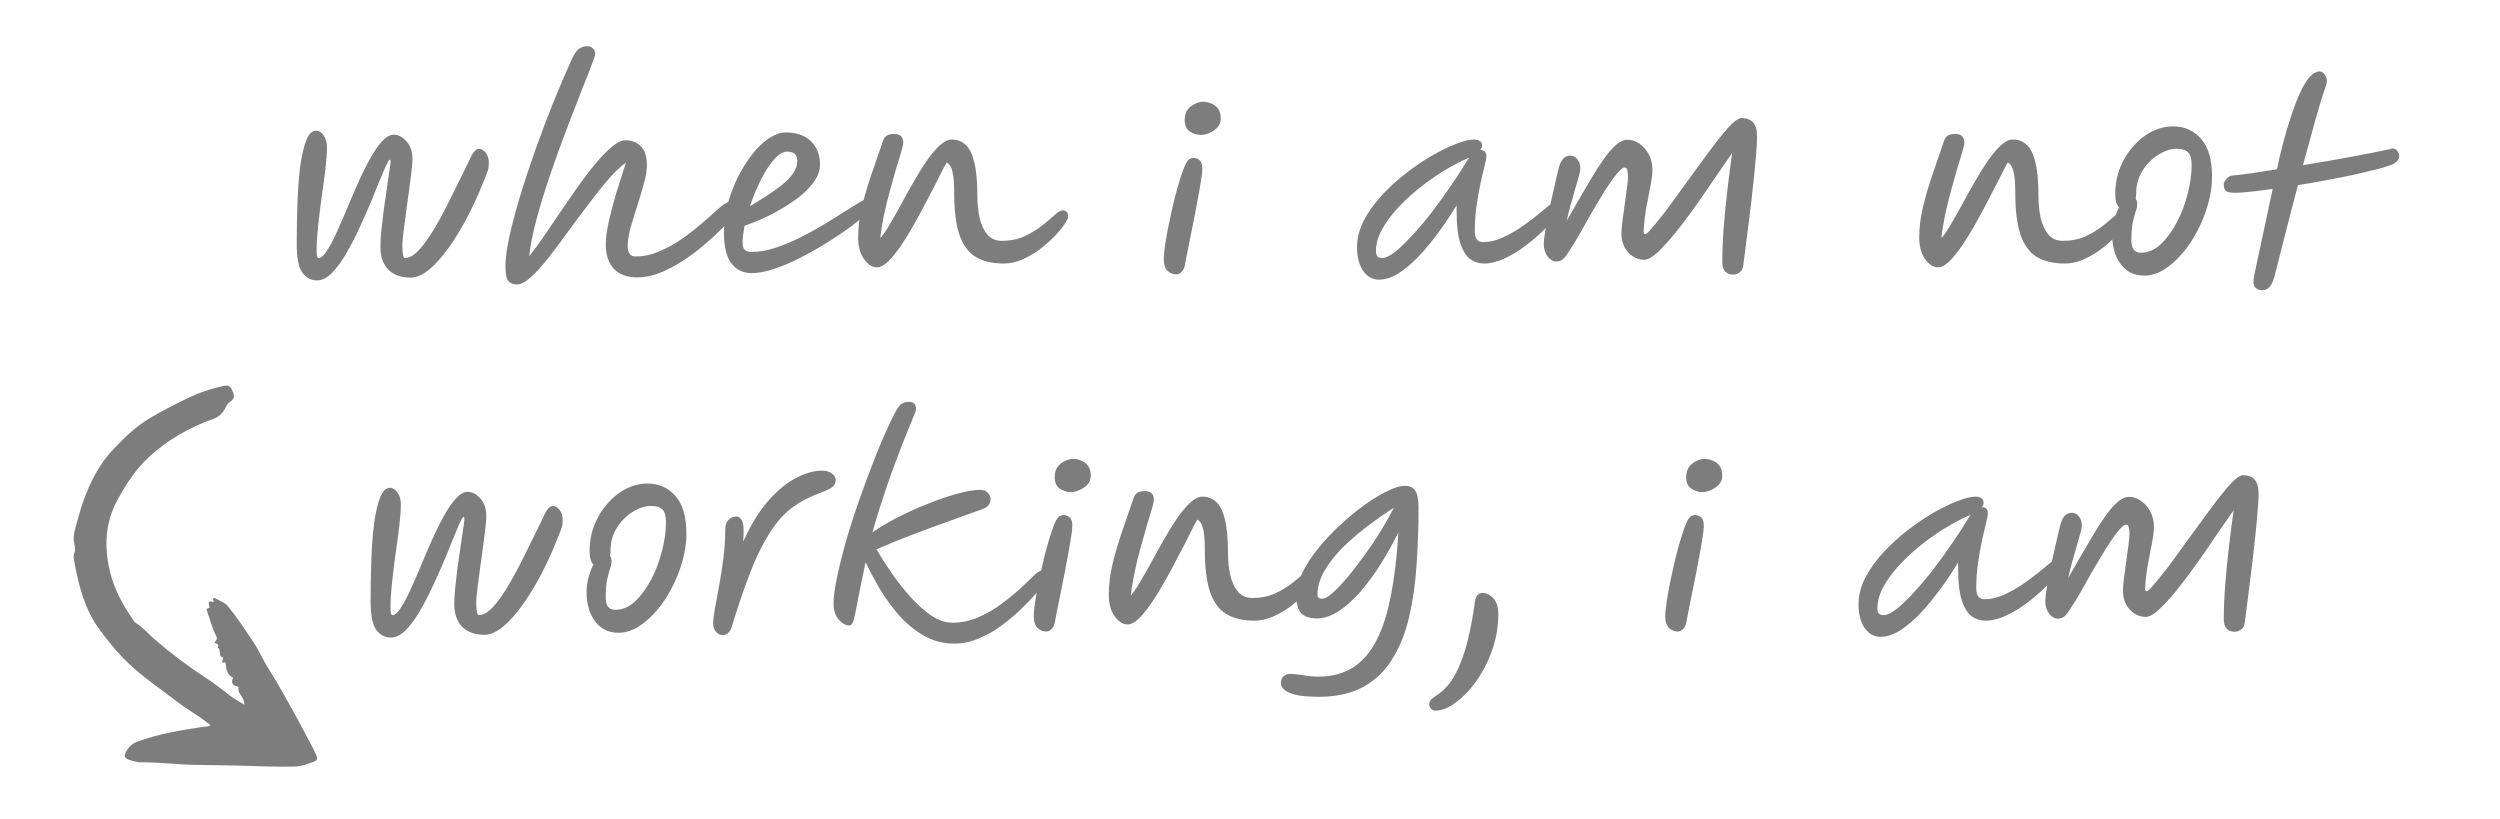 <svg width="119" height="39" viewBox="0 0 119 39" fill="none" xmlns="http://www.w3.org/2000/svg">
<path d="M15.084 13.348C14.804 13.348 14.572 13.224 14.388 12.976C14.212 12.72 14.124 12.268 14.124 11.62C14.124 10.94 14.136 10.28 14.16 9.64C14.184 8.992 14.228 8.412 14.292 7.9C14.364 7.388 14.46 6.98 14.58 6.676C14.7 6.372 14.856 6.22 15.048 6.22C15.184 6.22 15.304 6.296 15.408 6.448C15.512 6.592 15.564 6.784 15.564 7.024C15.564 7.272 15.54 7.604 15.492 8.02C15.444 8.436 15.384 8.884 15.312 9.364C15.248 9.836 15.192 10.296 15.144 10.744C15.096 11.184 15.072 11.556 15.072 11.86C15.072 11.988 15.076 12.092 15.084 12.172C15.1 12.244 15.124 12.28 15.156 12.28C15.276 12.28 15.404 12.176 15.54 11.968C15.684 11.752 15.836 11.472 15.996 11.128C16.156 10.776 16.324 10.392 16.5 9.976C16.676 9.552 16.856 9.132 17.04 8.716C17.224 8.3 17.412 7.92 17.604 7.576C17.796 7.224 17.988 6.944 18.18 6.736C18.372 6.52 18.56 6.412 18.744 6.412C18.96 6.412 19.16 6.516 19.344 6.724C19.536 6.924 19.632 7.212 19.632 7.588C19.632 7.7 19.616 7.896 19.584 8.176C19.552 8.448 19.512 8.76 19.464 9.112C19.416 9.464 19.368 9.816 19.32 10.168C19.272 10.512 19.232 10.82 19.2 11.092C19.168 11.356 19.152 11.544 19.152 11.656C19.152 12.072 19.192 12.28 19.272 12.28C19.496 12.28 19.732 12.14 19.98 11.86C20.236 11.572 20.492 11.204 20.748 10.756C21.012 10.3 21.272 9.808 21.528 9.28C21.792 8.744 22.044 8.232 22.284 7.744C22.396 7.488 22.488 7.316 22.56 7.228C22.64 7.132 22.72 7.084 22.8 7.084C22.912 7.084 23.016 7.144 23.112 7.264C23.216 7.384 23.268 7.548 23.268 7.756C23.268 7.828 23.264 7.9 23.256 7.972C23.248 8.036 23.228 8.108 23.196 8.188C22.924 8.908 22.632 9.576 22.32 10.192C22.008 10.8 21.688 11.332 21.36 11.788C21.04 12.236 20.724 12.588 20.412 12.844C20.1 13.092 19.812 13.216 19.548 13.216C19.092 13.216 18.736 13.088 18.48 12.832C18.232 12.568 18.108 12.216 18.108 11.776C18.108 11.592 18.12 11.352 18.144 11.056C18.176 10.76 18.212 10.44 18.252 10.096C18.3 9.752 18.348 9.42 18.396 9.1C18.444 8.78 18.484 8.5 18.516 8.26C18.556 8.02 18.58 7.856 18.588 7.768C18.596 7.656 18.584 7.6 18.552 7.6C18.52 7.6 18.456 7.704 18.36 7.912C18.272 8.112 18.164 8.368 18.036 8.68C17.916 8.984 17.788 9.3 17.652 9.628C17.5 9.988 17.324 10.384 17.124 10.816C16.932 11.24 16.724 11.644 16.5 12.028C16.284 12.412 16.056 12.728 15.816 12.976C15.576 13.224 15.332 13.348 15.084 13.348ZM24.611 13.54C24.435 13.54 24.299 13.488 24.203 13.384C24.107 13.288 24.059 13.044 24.059 12.652C24.059 12.292 24.123 11.824 24.251 11.248C24.379 10.664 24.551 10.016 24.767 9.304C24.983 8.592 25.227 7.856 25.499 7.096C25.771 6.328 26.055 5.576 26.351 4.84C26.655 4.096 26.947 3.416 27.227 2.8C27.331 2.576 27.439 2.42 27.551 2.332C27.663 2.244 27.795 2.2 27.947 2.2C28.051 2.2 28.139 2.232 28.211 2.296C28.291 2.352 28.331 2.448 28.331 2.584C28.331 2.632 28.279 2.788 28.175 3.052C28.079 3.316 27.943 3.664 27.767 4.096C27.599 4.528 27.411 5.012 27.203 5.548C26.995 6.084 26.783 6.648 26.567 7.24C26.351 7.832 26.147 8.428 25.955 9.028C25.763 9.62 25.599 10.188 25.463 10.732C25.327 11.276 25.235 11.764 25.187 12.196C25.379 11.964 25.599 11.668 25.847 11.308C26.095 10.948 26.359 10.56 26.639 10.144C26.919 9.728 27.203 9.316 27.491 8.908C27.779 8.5 28.063 8.128 28.343 7.792C28.623 7.456 28.883 7.188 29.123 6.988C29.371 6.78 29.587 6.676 29.771 6.676C30.075 6.676 30.319 6.772 30.503 6.964C30.695 7.148 30.791 7.452 30.791 7.876C30.791 8.116 30.743 8.404 30.647 8.74C30.559 9.076 30.455 9.428 30.335 9.796C30.215 10.164 30.107 10.516 30.011 10.852C29.923 11.188 29.879 11.476 29.879 11.716C29.879 12.044 30.003 12.208 30.251 12.208C30.635 12.208 31.019 12.124 31.403 11.956C31.795 11.788 32.167 11.58 32.519 11.332C32.871 11.076 33.195 10.82 33.491 10.564C33.787 10.3 34.039 10.076 34.247 9.892C34.471 9.692 34.659 9.592 34.811 9.592C35.003 9.592 35.099 9.692 35.099 9.892C35.099 9.948 35.087 10.012 35.063 10.084C35.039 10.156 34.975 10.248 34.871 10.36C34.743 10.504 34.559 10.692 34.319 10.924C34.087 11.156 33.815 11.404 33.503 11.668C33.199 11.932 32.867 12.18 32.507 12.412C32.155 12.644 31.791 12.836 31.415 12.988C31.047 13.132 30.687 13.204 30.335 13.204C29.855 13.204 29.483 13.068 29.219 12.796C28.963 12.516 28.835 12.132 28.835 11.644C28.835 11.34 28.883 10.972 28.979 10.54C29.075 10.108 29.195 9.652 29.339 9.172C29.491 8.684 29.643 8.208 29.795 7.744C29.539 7.92 29.259 8.184 28.955 8.536C28.659 8.88 28.347 9.272 28.019 9.712C27.691 10.144 27.363 10.584 27.035 11.032C26.715 11.48 26.403 11.896 26.099 12.28C25.803 12.656 25.527 12.96 25.271 13.192C25.015 13.424 24.795 13.54 24.611 13.54ZM39.032 7.828C39.032 8.084 38.952 8.336 38.792 8.584C38.632 8.824 38.42 9.056 38.156 9.28C37.892 9.496 37.6 9.7 37.28 9.892C36.96 10.084 36.64 10.252 36.32 10.396C36 10.54 35.708 10.656 35.444 10.744C35.38 11.056 35.348 11.332 35.348 11.572C35.348 11.724 35.384 11.832 35.456 11.896C35.528 11.96 35.64 11.992 35.792 11.992C36.128 11.992 36.484 11.932 36.86 11.812C37.236 11.692 37.62 11.536 38.012 11.344C38.404 11.152 38.78 10.948 39.14 10.732C39.5 10.516 39.828 10.312 40.124 10.12C40.428 9.928 40.68 9.772 40.88 9.652C41.08 9.532 41.212 9.472 41.276 9.472C41.372 9.472 41.444 9.504 41.492 9.568C41.548 9.624 41.576 9.692 41.576 9.772C41.576 9.836 41.476 9.96 41.276 10.144C41.084 10.328 40.824 10.544 40.496 10.792C40.168 11.032 39.8 11.28 39.392 11.536C38.984 11.792 38.56 12.032 38.12 12.256C37.688 12.48 37.268 12.66 36.86 12.796C36.46 12.932 36.1 13 35.78 13C35.364 13 35.04 12.844 34.808 12.532C34.576 12.22 34.46 11.736 34.46 11.08C34.46 10.64 34.516 10.196 34.628 9.748C34.748 9.3 34.908 8.872 35.108 8.464C35.316 8.048 35.544 7.68 35.792 7.36C36.048 7.032 36.316 6.776 36.596 6.592C36.876 6.4 37.148 6.304 37.412 6.304C37.916 6.304 38.312 6.444 38.6 6.724C38.888 7.004 39.032 7.372 39.032 7.828ZM35.696 9.82C35.944 9.668 36.2 9.508 36.464 9.34C36.728 9.172 36.972 9 37.196 8.824C37.42 8.648 37.6 8.464 37.736 8.272C37.88 8.072 37.952 7.868 37.952 7.66C37.952 7.364 37.792 7.216 37.472 7.216C37.272 7.216 37.06 7.344 36.836 7.6C36.62 7.848 36.412 8.172 36.212 8.572C36.012 8.972 35.84 9.388 35.696 9.82ZM41.747 12.724C41.515 12.724 41.307 12.592 41.123 12.328C40.939 12.064 40.847 11.724 40.847 11.308C40.847 10.852 40.907 10.364 41.027 9.844C41.155 9.324 41.311 8.796 41.495 8.26C41.679 7.716 41.859 7.192 42.035 6.688C42.075 6.584 42.131 6.508 42.203 6.46C42.283 6.404 42.403 6.376 42.563 6.376C42.851 6.376 42.995 6.516 42.995 6.796C42.995 6.86 42.963 7.004 42.899 7.228C42.835 7.452 42.751 7.728 42.647 8.056C42.551 8.384 42.451 8.74 42.347 9.124C42.243 9.5 42.151 9.88 42.071 10.264C41.991 10.648 41.935 11.004 41.903 11.332C42.031 11.196 42.175 10.988 42.335 10.708C42.503 10.428 42.683 10.112 42.875 9.76C43.067 9.4 43.267 9.04 43.475 8.68C43.683 8.312 43.891 7.976 44.099 7.672C44.315 7.36 44.523 7.112 44.723 6.928C44.931 6.736 45.123 6.64 45.299 6.64C45.555 6.64 45.771 6.72 45.947 6.88C46.131 7.032 46.271 7.304 46.367 7.696C46.471 8.08 46.523 8.624 46.523 9.328C46.523 9.704 46.559 10.056 46.631 10.384C46.711 10.712 46.835 10.976 47.003 11.176C47.179 11.368 47.403 11.464 47.675 11.464C48.083 11.464 48.447 11.392 48.767 11.248C49.087 11.096 49.363 10.928 49.595 10.744C49.835 10.552 50.035 10.384 50.195 10.24C50.355 10.088 50.479 10.012 50.567 10.012C50.751 10.012 50.843 10.108 50.843 10.3C50.843 10.38 50.783 10.508 50.663 10.684C50.551 10.852 50.391 11.044 50.183 11.26C49.983 11.468 49.751 11.672 49.487 11.872C49.231 12.064 48.955 12.224 48.659 12.352C48.371 12.48 48.079 12.544 47.783 12.544C47.231 12.544 46.779 12.436 46.427 12.22C46.083 12.004 45.827 11.648 45.659 11.152C45.499 10.656 45.419 9.992 45.419 9.16C45.419 8.704 45.391 8.372 45.335 8.164C45.287 7.948 45.195 7.804 45.059 7.732C44.963 7.9 44.839 8.14 44.687 8.452C44.535 8.756 44.359 9.096 44.159 9.472C43.967 9.848 43.763 10.228 43.547 10.612C43.339 10.988 43.127 11.336 42.911 11.656C42.695 11.976 42.487 12.236 42.287 12.436C42.087 12.628 41.907 12.724 41.747 12.724ZM55.983 13.06C55.831 13.06 55.695 13.004 55.575 12.892C55.455 12.772 55.395 12.588 55.395 12.34C55.395 12.164 55.419 11.92 55.467 11.608C55.515 11.288 55.579 10.94 55.659 10.564C55.739 10.188 55.823 9.816 55.911 9.448C56.007 9.072 56.103 8.736 56.199 8.44C56.295 8.144 56.379 7.924 56.451 7.78C56.515 7.668 56.575 7.596 56.631 7.564C56.695 7.532 56.755 7.516 56.811 7.516C56.923 7.516 57.019 7.552 57.099 7.624C57.187 7.696 57.231 7.836 57.231 8.044C57.231 8.164 57.207 8.364 57.159 8.644C57.119 8.916 57.063 9.236 56.991 9.604C56.927 9.964 56.855 10.336 56.775 10.72C56.703 11.096 56.631 11.456 56.559 11.8C56.487 12.144 56.431 12.432 56.391 12.664C56.359 12.792 56.303 12.892 56.223 12.964C56.151 13.028 56.071 13.06 55.983 13.06ZM57.159 6.424C56.975 6.424 56.799 6.368 56.631 6.256C56.471 6.144 56.391 5.964 56.391 5.716C56.391 5.508 56.439 5.34 56.535 5.212C56.639 5.084 56.759 4.992 56.895 4.936C57.039 4.872 57.163 4.84 57.267 4.84C57.371 4.84 57.487 4.864 57.615 4.912C57.751 4.952 57.867 5.032 57.963 5.152C58.059 5.264 58.107 5.432 58.107 5.656C58.107 5.808 58.055 5.944 57.951 6.064C57.847 6.176 57.719 6.264 57.567 6.328C57.423 6.392 57.287 6.424 57.159 6.424ZM65.639 13.312C65.335 13.312 65.083 13.172 64.883 12.892C64.691 12.604 64.595 12.232 64.595 11.776C64.595 11.352 64.699 10.932 64.907 10.516C65.123 10.1 65.407 9.7 65.759 9.316C66.111 8.932 66.495 8.58 66.911 8.26C67.327 7.932 67.743 7.648 68.159 7.408C68.583 7.168 68.971 6.98 69.323 6.844C69.675 6.708 69.955 6.64 70.163 6.64C70.275 6.64 70.367 6.664 70.439 6.712C70.511 6.752 70.547 6.828 70.547 6.94C70.547 7.012 70.519 7.08 70.463 7.144C70.471 7.144 70.479 7.144 70.487 7.144C70.663 7.144 70.751 7.248 70.751 7.456C70.751 7.528 70.723 7.676 70.667 7.9C70.611 8.116 70.547 8.388 70.475 8.716C70.403 9.044 70.339 9.408 70.283 9.808C70.227 10.2 70.199 10.6 70.199 11.008C70.199 11.352 70.331 11.524 70.595 11.524C70.891 11.524 71.191 11.456 71.495 11.32C71.799 11.184 72.095 11.02 72.383 10.828C72.671 10.628 72.935 10.432 73.175 10.24C73.415 10.04 73.619 9.872 73.787 9.736C73.955 9.6 74.075 9.532 74.147 9.532C74.211 9.532 74.267 9.552 74.315 9.592C74.363 9.632 74.387 9.696 74.387 9.784C74.387 9.864 74.307 10.008 74.147 10.216C73.987 10.424 73.775 10.66 73.511 10.924C73.247 11.188 72.951 11.444 72.623 11.692C72.295 11.94 71.959 12.144 71.615 12.304C71.271 12.464 70.943 12.544 70.631 12.544C70.391 12.544 70.171 12.472 69.971 12.328C69.779 12.176 69.623 11.92 69.503 11.56C69.391 11.2 69.335 10.704 69.335 10.072V9.772C68.943 10.42 68.531 11.012 68.099 11.548C67.675 12.084 67.251 12.512 66.827 12.832C66.411 13.152 66.015 13.312 65.639 13.312ZM69.935 7.504C69.895 7.52 69.839 7.544 69.767 7.576C69.399 7.744 69.015 7.952 68.615 8.2C68.223 8.448 67.839 8.724 67.463 9.028C67.095 9.332 66.763 9.648 66.467 9.976C66.171 10.304 65.935 10.636 65.759 10.972C65.583 11.308 65.495 11.636 65.495 11.956C65.495 12.06 65.515 12.14 65.555 12.196C65.603 12.252 65.683 12.28 65.795 12.28C65.955 12.28 66.163 12.18 66.419 11.98C66.675 11.772 66.955 11.5 67.259 11.164C67.571 10.828 67.883 10.456 68.195 10.048C68.507 9.64 68.803 9.228 69.083 8.812C69.371 8.396 69.619 8.012 69.827 7.66C69.859 7.604 69.895 7.552 69.935 7.504ZM82.977 12.64C82.969 12.768 82.916 12.872 82.82 12.952C82.725 13.032 82.612 13.072 82.484 13.072C82.341 13.072 82.221 13.024 82.124 12.928C82.028 12.832 81.981 12.684 81.981 12.484C81.981 11.964 82.004 11.4 82.052 10.792C82.1 10.176 82.16 9.568 82.233 8.968C82.305 8.36 82.376 7.8 82.448 7.288C82.184 7.664 81.897 8.08 81.585 8.536C81.281 8.992 80.969 9.444 80.648 9.892C80.329 10.34 80.016 10.752 79.713 11.128C79.409 11.496 79.132 11.796 78.885 12.028C78.636 12.252 78.433 12.364 78.272 12.364C77.977 12.364 77.721 12.248 77.504 12.016C77.288 11.776 77.18 11.476 77.18 11.116C77.18 10.972 77.197 10.776 77.228 10.528C77.26 10.272 77.296 10.004 77.337 9.724C77.376 9.444 77.412 9.184 77.445 8.944C77.477 8.696 77.493 8.512 77.493 8.392C77.493 8.28 77.481 8.184 77.457 8.104C77.441 8.016 77.4 7.972 77.337 7.972C77.24 7.972 77.109 8.08 76.941 8.296C76.772 8.504 76.585 8.772 76.376 9.1C76.177 9.428 75.969 9.776 75.752 10.144C75.544 10.512 75.349 10.86 75.165 11.188C74.981 11.508 74.825 11.76 74.697 11.944C74.593 12.12 74.496 12.248 74.409 12.328C74.32 12.408 74.213 12.448 74.085 12.448C73.933 12.448 73.793 12.368 73.665 12.208C73.544 12.048 73.484 11.852 73.484 11.62C73.484 11.484 73.508 11.272 73.556 10.984C73.605 10.688 73.665 10.364 73.737 10.012C73.817 9.66 73.892 9.316 73.965 8.98C74.044 8.636 74.112 8.344 74.168 8.104C74.233 7.832 74.312 7.648 74.409 7.552C74.504 7.456 74.609 7.408 74.721 7.408C74.873 7.408 74.993 7.464 75.081 7.576C75.177 7.68 75.225 7.844 75.225 8.068C75.225 8.108 75.201 8.216 75.153 8.392C75.105 8.56 75.044 8.768 74.972 9.016C74.909 9.256 74.837 9.508 74.757 9.772C74.684 10.036 74.624 10.28 74.576 10.504C74.752 10.208 74.936 9.888 75.129 9.544C75.329 9.2 75.528 8.86 75.728 8.524C75.928 8.18 76.129 7.868 76.329 7.588C76.528 7.3 76.725 7.072 76.916 6.904C77.109 6.736 77.293 6.652 77.469 6.652C77.677 6.652 77.868 6.716 78.044 6.844C78.228 6.972 78.376 7.144 78.489 7.36C78.6 7.576 78.656 7.816 78.656 8.08C78.656 8.264 78.624 8.524 78.561 8.86C78.496 9.188 78.428 9.544 78.356 9.928C78.293 10.312 78.252 10.676 78.237 11.02C78.237 11.1 78.26 11.14 78.308 11.14C78.349 11.14 78.397 11.112 78.453 11.056C78.684 10.8 78.941 10.492 79.221 10.132C79.501 9.764 79.784 9.376 80.073 8.968C80.368 8.56 80.66 8.16 80.948 7.768C81.237 7.368 81.504 7.008 81.752 6.688C82.008 6.36 82.233 6.1 82.424 5.908C82.624 5.716 82.781 5.62 82.892 5.62C83.132 5.62 83.317 5.688 83.445 5.824C83.573 5.96 83.636 6.188 83.636 6.508C83.636 6.764 83.617 7.096 83.576 7.504C83.544 7.912 83.501 8.356 83.445 8.836C83.397 9.316 83.341 9.8 83.276 10.288C83.221 10.768 83.165 11.216 83.109 11.632C83.052 12.04 83.008 12.376 82.977 12.64ZM92.255 12.724C92.023 12.724 91.815 12.592 91.631 12.328C91.447 12.064 91.355 11.724 91.355 11.308C91.355 10.852 91.415 10.364 91.535 9.844C91.663 9.324 91.819 8.796 92.003 8.26C92.187 7.716 92.367 7.192 92.543 6.688C92.583 6.584 92.639 6.508 92.711 6.46C92.791 6.404 92.911 6.376 93.071 6.376C93.359 6.376 93.503 6.516 93.503 6.796C93.503 6.86 93.471 7.004 93.407 7.228C93.343 7.452 93.259 7.728 93.155 8.056C93.059 8.384 92.959 8.74 92.855 9.124C92.751 9.5 92.659 9.88 92.579 10.264C92.499 10.648 92.443 11.004 92.411 11.332C92.539 11.196 92.683 10.988 92.843 10.708C93.011 10.428 93.191 10.112 93.383 9.76C93.575 9.4 93.775 9.04 93.983 8.68C94.191 8.312 94.399 7.976 94.607 7.672C94.823 7.36 95.031 7.112 95.231 6.928C95.439 6.736 95.631 6.64 95.807 6.64C96.063 6.64 96.279 6.72 96.455 6.88C96.639 7.032 96.779 7.304 96.875 7.696C96.979 8.08 97.031 8.624 97.031 9.328C97.031 9.704 97.067 10.056 97.139 10.384C97.219 10.712 97.343 10.976 97.511 11.176C97.687 11.368 97.911 11.464 98.183 11.464C98.591 11.464 98.955 11.392 99.275 11.248C99.595 11.096 99.871 10.928 100.103 10.744C100.343 10.552 100.543 10.384 100.703 10.24C100.863 10.088 100.987 10.012 101.075 10.012C101.259 10.012 101.351 10.108 101.351 10.3C101.351 10.38 101.291 10.508 101.171 10.684C101.059 10.852 100.899 11.044 100.691 11.26C100.491 11.468 100.259 11.672 99.995 11.872C99.739 12.064 99.463 12.224 99.167 12.352C98.879 12.48 98.587 12.544 98.291 12.544C97.739 12.544 97.287 12.436 96.935 12.22C96.591 12.004 96.335 11.648 96.167 11.152C96.007 10.656 95.927 9.992 95.927 9.16C95.927 8.704 95.899 8.372 95.843 8.164C95.795 7.948 95.703 7.804 95.567 7.732C95.471 7.9 95.347 8.14 95.195 8.452C95.043 8.756 94.867 9.096 94.667 9.472C94.475 9.848 94.271 10.228 94.055 10.612C93.847 10.988 93.635 11.336 93.419 11.656C93.203 11.976 92.995 12.236 92.795 12.436C92.595 12.628 92.415 12.724 92.255 12.724ZM102.066 13.12C101.594 13.12 101.222 12.94 100.95 12.58C100.678 12.22 100.542 11.752 100.542 11.176C100.542 10.968 100.57 10.748 100.626 10.516C100.69 10.276 100.77 10.06 100.866 9.868C100.81 9.812 100.766 9.736 100.734 9.64C100.702 9.536 100.686 9.408 100.686 9.256C100.686 8.784 100.766 8.352 100.926 7.96C101.086 7.568 101.298 7.228 101.562 6.94C101.826 6.644 102.118 6.416 102.438 6.256C102.766 6.096 103.098 6.016 103.434 6.016C103.986 6.016 104.434 6.216 104.778 6.616C105.122 7.008 105.294 7.608 105.294 8.416C105.294 8.84 105.23 9.272 105.102 9.712C104.982 10.152 104.814 10.576 104.598 10.984C104.39 11.392 104.146 11.756 103.866 12.076C103.594 12.396 103.302 12.652 102.99 12.844C102.686 13.028 102.378 13.12 102.066 13.12ZM101.658 9.46C101.706 9.524 101.73 9.608 101.73 9.712C101.73 9.832 101.706 9.952 101.658 10.072C101.618 10.192 101.574 10.356 101.526 10.564C101.478 10.772 101.454 11.068 101.454 11.452C101.454 11.836 101.606 12.028 101.91 12.028C102.246 12.028 102.558 11.896 102.846 11.632C103.134 11.36 103.39 11.012 103.614 10.588C103.838 10.164 104.01 9.712 104.13 9.232C104.258 8.744 104.322 8.284 104.322 7.852C104.322 7.572 104.27 7.376 104.166 7.264C104.062 7.144 103.874 7.084 103.602 7.084C103.322 7.084 103.03 7.18 102.726 7.372C102.43 7.556 102.182 7.808 101.982 8.128C101.782 8.448 101.682 8.808 101.682 9.208C101.682 9.296 101.674 9.38 101.658 9.46ZM106.153 9.16C105.937 9.144 105.837 9.004 105.853 8.74C105.861 8.676 105.905 8.6 105.985 8.512C106.065 8.416 106.157 8.364 106.261 8.356C106.509 8.332 106.813 8.296 107.173 8.248C107.541 8.192 107.945 8.128 108.385 8.056C108.465 7.664 108.561 7.252 108.673 6.82C108.785 6.388 108.909 5.968 109.045 5.56C109.181 5.144 109.325 4.768 109.477 4.432C109.629 4.096 109.789 3.832 109.957 3.64C110.045 3.552 110.125 3.492 110.197 3.46C110.269 3.42 110.333 3.4 110.389 3.4C110.501 3.4 110.589 3.448 110.653 3.544C110.725 3.64 110.761 3.748 110.761 3.868C110.761 3.932 110.749 3.996 110.725 4.06C110.565 4.508 110.393 5.06 110.209 5.716C110.025 6.372 109.829 7.088 109.621 7.864C110.357 7.744 111.093 7.616 111.829 7.48C112.565 7.344 113.197 7.22 113.725 7.108C113.877 7.044 113.993 7.056 114.073 7.144C114.161 7.232 114.205 7.32 114.205 7.408C114.205 7.52 114.173 7.604 114.109 7.66C114.053 7.716 113.993 7.764 113.929 7.804L113.917 7.816C113.757 7.88 113.517 7.956 113.197 8.044C112.877 8.124 112.509 8.212 112.093 8.308C111.677 8.396 111.233 8.484 110.761 8.572C110.297 8.66 109.837 8.74 109.381 8.812C109.197 9.516 109.009 10.24 108.817 10.984C108.633 11.72 108.449 12.444 108.265 13.156C108.185 13.444 108.093 13.624 107.989 13.696C107.893 13.776 107.789 13.816 107.677 13.816C107.549 13.816 107.437 13.768 107.341 13.672C107.253 13.576 107.241 13.38 107.305 13.084L108.181 8.992C107.701 9.064 107.277 9.116 106.909 9.148C106.549 9.18 106.297 9.184 106.153 9.16ZM18.6 30.348C18.32 30.348 18.088 30.224 17.904 29.976C17.728 29.72 17.64 29.268 17.64 28.62C17.64 27.94 17.652 27.28 17.676 26.64C17.7 25.992 17.744 25.412 17.808 24.9C17.88 24.388 17.976 23.98 18.096 23.676C18.216 23.372 18.372 23.22 18.564 23.22C18.7 23.22 18.82 23.296 18.924 23.448C19.028 23.592 19.08 23.784 19.08 24.024C19.08 24.272 19.056 24.604 19.008 25.02C18.96 25.436 18.9 25.884 18.828 26.364C18.764 26.836 18.708 27.296 18.66 27.744C18.612 28.184 18.588 28.556 18.588 28.86C18.588 28.988 18.592 29.092 18.6 29.172C18.616 29.244 18.64 29.28 18.672 29.28C18.792 29.28 18.92 29.176 19.056 28.968C19.2 28.752 19.352 28.472 19.512 28.128C19.672 27.776 19.84 27.392 20.016 26.976C20.192 26.552 20.372 26.132 20.556 25.716C20.74 25.3 20.928 24.92 21.12 24.576C21.312 24.224 21.504 23.944 21.696 23.736C21.888 23.52 22.076 23.412 22.26 23.412C22.476 23.412 22.676 23.516 22.86 23.724C23.052 23.924 23.148 24.212 23.148 24.588C23.148 24.7 23.132 24.896 23.1 25.176C23.068 25.448 23.028 25.76 22.98 26.112C22.932 26.464 22.884 26.816 22.836 27.168C22.788 27.512 22.748 27.82 22.716 28.092C22.684 28.356 22.668 28.544 22.668 28.656C22.668 29.072 22.708 29.28 22.788 29.28C23.012 29.28 23.248 29.14 23.496 28.86C23.752 28.572 24.008 28.204 24.264 27.756C24.528 27.3 24.788 26.808 25.044 26.28C25.308 25.744 25.56 25.232 25.8 24.744C25.912 24.488 26.004 24.316 26.076 24.228C26.156 24.132 26.236 24.084 26.316 24.084C26.428 24.084 26.532 24.144 26.628 24.264C26.732 24.384 26.784 24.548 26.784 24.756C26.784 24.828 26.78 24.9 26.772 24.972C26.764 25.036 26.744 25.108 26.712 25.188C26.44 25.908 26.148 26.576 25.836 27.192C25.524 27.8 25.204 28.332 24.876 28.788C24.556 29.236 24.24 29.588 23.928 29.844C23.616 30.092 23.328 30.216 23.064 30.216C22.608 30.216 22.252 30.088 21.996 29.832C21.748 29.568 21.624 29.216 21.624 28.776C21.624 28.592 21.636 28.352 21.66 28.056C21.692 27.76 21.728 27.44 21.768 27.096C21.816 26.752 21.864 26.42 21.912 26.1C21.96 25.78 22 25.5 22.032 25.26C22.072 25.02 22.096 24.856 22.104 24.768C22.112 24.656 22.1 24.6 22.068 24.6C22.036 24.6 21.972 24.704 21.876 24.912C21.788 25.112 21.68 25.368 21.552 25.68C21.432 25.984 21.304 26.3 21.168 26.628C21.016 26.988 20.84 27.384 20.64 27.816C20.448 28.24 20.24 28.644 20.016 29.028C19.8 29.412 19.572 29.728 19.332 29.976C19.092 30.224 18.848 30.348 18.6 30.348ZM29.445 30.12C28.973 30.12 28.601 29.94 28.329 29.58C28.057 29.22 27.921 28.752 27.921 28.176C27.921 27.968 27.949 27.748 28.005 27.516C28.069 27.276 28.149 27.06 28.245 26.868C28.189 26.812 28.145 26.736 28.113 26.64C28.081 26.536 28.065 26.408 28.065 26.256C28.065 25.784 28.145 25.352 28.305 24.96C28.465 24.568 28.677 24.228 28.941 23.94C29.205 23.644 29.497 23.416 29.817 23.256C30.145 23.096 30.477 23.016 30.813 23.016C31.365 23.016 31.813 23.216 32.157 23.616C32.501 24.008 32.673 24.608 32.673 25.416C32.673 25.84 32.609 26.272 32.481 26.712C32.361 27.152 32.193 27.576 31.977 27.984C31.769 28.392 31.525 28.756 31.245 29.076C30.973 29.396 30.681 29.652 30.369 29.844C30.065 30.028 29.757 30.12 29.445 30.12ZM29.037 26.46C29.085 26.524 29.109 26.608 29.109 26.712C29.109 26.832 29.085 26.952 29.037 27.072C28.997 27.192 28.953 27.356 28.905 27.564C28.857 27.772 28.833 28.068 28.833 28.452C28.833 28.836 28.985 29.028 29.289 29.028C29.625 29.028 29.937 28.896 30.225 28.632C30.513 28.36 30.769 28.012 30.993 27.588C31.217 27.164 31.389 26.712 31.509 26.232C31.637 25.744 31.701 25.284 31.701 24.852C31.701 24.572 31.649 24.376 31.545 24.264C31.441 24.144 31.253 24.084 30.981 24.084C30.701 24.084 30.409 24.18 30.105 24.372C29.809 24.556 29.561 24.808 29.361 25.128C29.161 25.448 29.061 25.808 29.061 26.208C29.061 26.296 29.053 26.38 29.037 26.46ZM34.402 30.228C34.274 30.228 34.166 30.176 34.078 30.072C33.99 29.968 33.946 29.824 33.946 29.64C33.946 29.504 33.974 29.28 34.03 28.968C34.094 28.648 34.162 28.276 34.234 27.852C34.314 27.428 34.382 26.988 34.438 26.532C34.494 26.068 34.522 25.624 34.522 25.2C34.522 24.992 34.574 24.84 34.678 24.744C34.79 24.64 34.914 24.588 35.05 24.588C35.178 24.588 35.274 24.668 35.338 24.828C35.402 24.988 35.414 25.308 35.374 25.788C35.742 24.972 36.146 24.316 36.586 23.82C37.034 23.316 37.478 22.956 37.918 22.74C38.358 22.516 38.754 22.404 39.106 22.404C39.338 22.404 39.506 22.452 39.61 22.548C39.722 22.636 39.778 22.736 39.778 22.848C39.778 23 39.714 23.12 39.586 23.208C39.466 23.288 39.254 23.384 38.95 23.496C38.598 23.632 38.274 23.792 37.978 23.976C37.69 24.152 37.414 24.384 37.15 24.672C36.894 24.96 36.642 25.328 36.394 25.776C36.146 26.216 35.898 26.76 35.65 27.408C35.402 28.056 35.138 28.836 34.858 29.748C34.81 29.924 34.746 30.048 34.666 30.12C34.594 30.192 34.506 30.228 34.402 30.228ZM45.425 30.636C44.905 30.636 44.425 30.512 43.985 30.264C43.553 30.016 43.161 29.696 42.809 29.304C42.465 28.912 42.157 28.492 41.885 28.044C41.621 27.588 41.393 27.16 41.201 26.76C41.065 27.408 40.957 27.932 40.877 28.332C40.805 28.732 40.745 29.036 40.697 29.244C40.657 29.452 40.617 29.592 40.577 29.664C40.537 29.736 40.485 29.772 40.421 29.772C40.245 29.772 40.077 29.676 39.917 29.484C39.757 29.292 39.677 29.044 39.677 28.74C39.677 28.42 39.733 27.996 39.845 27.468C39.957 26.932 40.105 26.34 40.289 25.692C40.481 25.036 40.701 24.36 40.949 23.664C41.197 22.96 41.453 22.276 41.717 21.612C41.989 20.94 42.261 20.328 42.533 19.776C42.669 19.504 42.785 19.328 42.881 19.248C42.985 19.168 43.109 19.128 43.253 19.128C43.485 19.128 43.601 19.236 43.601 19.452C43.601 19.532 43.577 19.62 43.529 19.716C43.489 19.812 43.445 19.92 43.397 20.04C43.253 20.392 43.093 20.788 42.917 21.228C42.749 21.668 42.577 22.128 42.401 22.608C42.233 23.088 42.073 23.564 41.921 24.036C41.769 24.508 41.637 24.944 41.525 25.344C41.869 25.104 42.273 24.864 42.737 24.624C43.201 24.384 43.681 24.168 44.177 23.976C44.673 23.776 45.141 23.616 45.581 23.496C46.021 23.376 46.385 23.316 46.673 23.316C46.825 23.316 46.941 23.364 47.021 23.46C47.109 23.548 47.153 23.648 47.153 23.76C47.153 23.848 47.125 23.936 47.069 24.024C47.021 24.104 46.917 24.176 46.757 24.24C46.229 24.424 45.705 24.612 45.185 24.804C44.665 24.988 44.121 25.188 43.553 25.404C42.993 25.612 42.381 25.86 41.717 26.148C41.925 26.5 42.169 26.88 42.449 27.288C42.729 27.688 43.029 28.068 43.349 28.428C43.669 28.78 43.997 29.072 44.333 29.304C44.669 29.528 45.005 29.64 45.341 29.64C45.781 29.64 46.205 29.548 46.613 29.364C47.021 29.18 47.397 28.956 47.741 28.692C48.093 28.428 48.401 28.172 48.665 27.924C48.929 27.668 49.137 27.468 49.289 27.324C49.369 27.252 49.441 27.204 49.505 27.18C49.577 27.148 49.641 27.132 49.697 27.132C49.809 27.132 49.885 27.192 49.925 27.312C49.973 27.424 49.933 27.548 49.805 27.684C49.709 27.796 49.561 27.968 49.361 28.2C49.161 28.432 48.917 28.688 48.629 28.968C48.349 29.24 48.037 29.504 47.693 29.76C47.357 30.016 46.993 30.224 46.601 30.384C46.217 30.552 45.825 30.636 45.425 30.636ZM49.795 30.06C49.643 30.06 49.507 30.004 49.387 29.892C49.267 29.772 49.207 29.588 49.207 29.34C49.207 29.164 49.231 28.92 49.279 28.608C49.327 28.288 49.391 27.94 49.471 27.564C49.551 27.188 49.635 26.816 49.723 26.448C49.819 26.072 49.915 25.736 50.011 25.44C50.107 25.144 50.191 24.924 50.263 24.78C50.327 24.668 50.387 24.596 50.443 24.564C50.507 24.532 50.567 24.516 50.623 24.516C50.735 24.516 50.831 24.552 50.911 24.624C50.999 24.696 51.043 24.836 51.043 25.044C51.043 25.164 51.019 25.364 50.971 25.644C50.931 25.916 50.875 26.236 50.803 26.604C50.739 26.964 50.667 27.336 50.587 27.72C50.515 28.096 50.443 28.456 50.371 28.8C50.299 29.144 50.243 29.432 50.203 29.664C50.171 29.792 50.115 29.892 50.035 29.964C49.963 30.028 49.883 30.06 49.795 30.06ZM50.971 23.424C50.787 23.424 50.611 23.368 50.443 23.256C50.283 23.144 50.203 22.964 50.203 22.716C50.203 22.508 50.251 22.34 50.347 22.212C50.451 22.084 50.571 21.992 50.707 21.936C50.851 21.872 50.975 21.84 51.079 21.84C51.183 21.84 51.299 21.864 51.427 21.912C51.563 21.952 51.679 22.032 51.775 22.152C51.871 22.264 51.919 22.432 51.919 22.656C51.919 22.808 51.867 22.944 51.763 23.064C51.659 23.176 51.531 23.264 51.379 23.328C51.235 23.392 51.099 23.424 50.971 23.424ZM53.677 29.724C53.445 29.724 53.237 29.592 53.053 29.328C52.869 29.064 52.777 28.724 52.777 28.308C52.777 27.852 52.837 27.364 52.957 26.844C53.085 26.324 53.241 25.796 53.425 25.26C53.609 24.716 53.789 24.192 53.965 23.688C54.005 23.584 54.061 23.508 54.133 23.46C54.213 23.404 54.333 23.376 54.493 23.376C54.781 23.376 54.925 23.516 54.925 23.796C54.925 23.86 54.893 24.004 54.829 24.228C54.765 24.452 54.681 24.728 54.577 25.056C54.481 25.384 54.381 25.74 54.277 26.124C54.173 26.5 54.081 26.88 54.001 27.264C53.921 27.648 53.865 28.004 53.833 28.332C53.961 28.196 54.105 27.988 54.265 27.708C54.433 27.428 54.613 27.112 54.805 26.76C54.997 26.4 55.197 26.04 55.405 25.68C55.613 25.312 55.821 24.976 56.029 24.672C56.245 24.36 56.453 24.112 56.653 23.928C56.861 23.736 57.053 23.64 57.229 23.64C57.485 23.64 57.701 23.72 57.877 23.88C58.061 24.032 58.201 24.304 58.297 24.696C58.401 25.08 58.453 25.624 58.453 26.328C58.453 26.704 58.489 27.056 58.561 27.384C58.641 27.712 58.765 27.976 58.933 28.176C59.109 28.368 59.333 28.464 59.605 28.464C60.013 28.464 60.377 28.392 60.697 28.248C61.017 28.096 61.293 27.928 61.525 27.744C61.765 27.552 61.965 27.384 62.125 27.24C62.285 27.088 62.409 27.012 62.497 27.012C62.681 27.012 62.773 27.108 62.773 27.3C62.773 27.38 62.713 27.508 62.593 27.684C62.481 27.852 62.321 28.044 62.113 28.26C61.913 28.468 61.681 28.672 61.417 28.872C61.161 29.064 60.885 29.224 60.589 29.352C60.301 29.48 60.009 29.544 59.713 29.544C59.161 29.544 58.709 29.436 58.357 29.22C58.013 29.004 57.757 28.648 57.589 28.152C57.429 27.656 57.349 26.992 57.349 26.16C57.349 25.704 57.321 25.372 57.265 25.164C57.217 24.948 57.125 24.804 56.989 24.732C56.893 24.9 56.769 25.14 56.617 25.452C56.465 25.756 56.289 26.096 56.089 26.472C55.897 26.848 55.693 27.228 55.477 27.612C55.269 27.988 55.057 28.336 54.841 28.656C54.625 28.976 54.417 29.236 54.217 29.436C54.017 29.628 53.837 29.724 53.677 29.724ZM62.759 33.168C62.143 33.168 61.691 33.108 61.403 32.988C61.115 32.868 60.971 32.708 60.971 32.508C60.971 32.38 61.011 32.276 61.091 32.196C61.179 32.116 61.287 32.076 61.415 32.076C61.551 32.076 61.747 32.096 62.003 32.136C62.259 32.184 62.511 32.208 62.759 32.208C63.583 32.208 64.259 31.964 64.787 31.476C65.315 30.988 65.719 30.24 65.999 29.232C66.279 28.216 66.467 26.92 66.563 25.344C66.323 25.832 66.051 26.32 65.747 26.808C65.451 27.288 65.131 27.728 64.787 28.128C64.451 28.52 64.103 28.836 63.743 29.076C63.383 29.316 63.027 29.436 62.675 29.436C62.339 29.436 62.091 29.352 61.931 29.184C61.779 29.016 61.703 28.74 61.703 28.356C61.703 28.012 61.799 27.648 61.991 27.264C62.183 26.872 62.439 26.48 62.759 26.088C63.079 25.696 63.431 25.324 63.815 24.972C64.199 24.612 64.583 24.296 64.967 24.024C65.359 23.744 65.723 23.524 66.059 23.364C66.395 23.204 66.667 23.124 66.875 23.124C67.083 23.124 67.243 23.196 67.355 23.34C67.467 23.484 67.523 23.756 67.523 24.156C67.523 25.092 67.491 26.004 67.427 26.892C67.371 27.772 67.255 28.592 67.079 29.352C66.903 30.112 66.639 30.776 66.287 31.344C65.943 31.92 65.483 32.368 64.907 32.688C64.331 33.008 63.615 33.168 62.759 33.168ZM66.347 24.168C65.947 24.424 65.535 24.712 65.111 25.032C64.687 25.352 64.291 25.692 63.923 26.052C63.563 26.412 63.271 26.784 63.047 27.168C62.823 27.552 62.711 27.936 62.711 28.32C62.711 28.44 62.787 28.5 62.939 28.5C63.059 28.5 63.223 28.408 63.431 28.224C63.647 28.032 63.887 27.78 64.151 27.468C64.415 27.148 64.683 26.8 64.955 26.424C65.235 26.04 65.495 25.652 65.735 25.26C65.975 24.868 66.179 24.504 66.347 24.168ZM68.643 33.78C68.395 33.844 68.231 33.84 68.151 33.768C68.071 33.696 68.031 33.616 68.031 33.528C68.031 33.464 68.051 33.4 68.091 33.336C68.131 33.28 68.207 33.216 68.319 33.144C68.719 32.896 69.043 32.536 69.291 32.064C69.531 31.6 69.723 31.068 69.867 30.468C70.011 29.876 70.123 29.272 70.203 28.656C70.227 28.496 70.271 28.384 70.335 28.32C70.399 28.256 70.471 28.224 70.551 28.224C70.751 28.224 70.927 28.308 71.079 28.476C71.239 28.636 71.319 28.884 71.319 29.22C71.319 29.78 71.235 30.316 71.067 30.828C70.899 31.34 70.679 31.804 70.407 32.22C70.135 32.636 69.843 32.98 69.531 33.252C69.219 33.524 68.923 33.7 68.643 33.78ZM79.854 30.06C79.702 30.06 79.566 30.004 79.446 29.892C79.326 29.772 79.266 29.588 79.266 29.34C79.266 29.164 79.29 28.92 79.338 28.608C79.386 28.288 79.45 27.94 79.53 27.564C79.61 27.188 79.694 26.816 79.782 26.448C79.878 26.072 79.974 25.736 80.07 25.44C80.166 25.144 80.25 24.924 80.322 24.78C80.386 24.668 80.446 24.596 80.502 24.564C80.566 24.532 80.626 24.516 80.682 24.516C80.794 24.516 80.89 24.552 80.97 24.624C81.058 24.696 81.102 24.836 81.102 25.044C81.102 25.164 81.078 25.364 81.03 25.644C80.99 25.916 80.934 26.236 80.862 26.604C80.798 26.964 80.726 27.336 80.646 27.72C80.574 28.096 80.502 28.456 80.43 28.8C80.358 29.144 80.302 29.432 80.262 29.664C80.23 29.792 80.174 29.892 80.094 29.964C80.022 30.028 79.942 30.06 79.854 30.06ZM81.03 23.424C80.846 23.424 80.67 23.368 80.502 23.256C80.342 23.144 80.262 22.964 80.262 22.716C80.262 22.508 80.31 22.34 80.406 22.212C80.51 22.084 80.63 21.992 80.766 21.936C80.91 21.872 81.034 21.84 81.138 21.84C81.242 21.84 81.358 21.864 81.486 21.912C81.622 21.952 81.738 22.032 81.834 22.152C81.93 22.264 81.978 22.432 81.978 22.656C81.978 22.808 81.926 22.944 81.822 23.064C81.718 23.176 81.59 23.264 81.438 23.328C81.294 23.392 81.158 23.424 81.03 23.424ZM89.51 30.312C89.206 30.312 88.954 30.172 88.754 29.892C88.562 29.604 88.466 29.232 88.466 28.776C88.466 28.352 88.57 27.932 88.778 27.516C88.994 27.1 89.278 26.7 89.63 26.316C89.982 25.932 90.366 25.58 90.782 25.26C91.198 24.932 91.614 24.648 92.03 24.408C92.454 24.168 92.842 23.98 93.194 23.844C93.546 23.708 93.826 23.64 94.034 23.64C94.146 23.64 94.238 23.664 94.31 23.712C94.382 23.752 94.418 23.828 94.418 23.94C94.418 24.012 94.39 24.08 94.334 24.144C94.342 24.144 94.35 24.144 94.358 24.144C94.534 24.144 94.622 24.248 94.622 24.456C94.622 24.528 94.594 24.676 94.538 24.9C94.482 25.116 94.418 25.388 94.346 25.716C94.274 26.044 94.21 26.408 94.154 26.808C94.098 27.2 94.07 27.6 94.07 28.008C94.07 28.352 94.202 28.524 94.466 28.524C94.762 28.524 95.062 28.456 95.366 28.32C95.67 28.184 95.966 28.02 96.254 27.828C96.542 27.628 96.806 27.432 97.046 27.24C97.286 27.04 97.49 26.872 97.658 26.736C97.826 26.6 97.946 26.532 98.018 26.532C98.082 26.532 98.138 26.552 98.186 26.592C98.234 26.632 98.258 26.696 98.258 26.784C98.258 26.864 98.178 27.008 98.018 27.216C97.858 27.424 97.646 27.66 97.382 27.924C97.118 28.188 96.822 28.444 96.494 28.692C96.166 28.94 95.83 29.144 95.486 29.304C95.142 29.464 94.814 29.544 94.502 29.544C94.262 29.544 94.042 29.472 93.842 29.328C93.65 29.176 93.494 28.92 93.374 28.56C93.262 28.2 93.206 27.704 93.206 27.072V26.772C92.814 27.42 92.402 28.012 91.97 28.548C91.546 29.084 91.122 29.512 90.698 29.832C90.282 30.152 89.886 30.312 89.51 30.312ZM93.806 24.504C93.766 24.52 93.71 24.544 93.638 24.576C93.27 24.744 92.886 24.952 92.486 25.2C92.094 25.448 91.71 25.724 91.334 26.028C90.966 26.332 90.634 26.648 90.338 26.976C90.042 27.304 89.806 27.636 89.63 27.972C89.454 28.308 89.366 28.636 89.366 28.956C89.366 29.06 89.386 29.14 89.426 29.196C89.474 29.252 89.554 29.28 89.666 29.28C89.826 29.28 90.034 29.18 90.29 28.98C90.546 28.772 90.826 28.5 91.13 28.164C91.442 27.828 91.754 27.456 92.066 27.048C92.378 26.64 92.674 26.228 92.954 25.812C93.242 25.396 93.49 25.012 93.698 24.66C93.73 24.604 93.766 24.552 93.806 24.504ZM106.848 29.64C106.84 29.768 106.788 29.872 106.692 29.952C106.596 30.032 106.484 30.072 106.356 30.072C106.212 30.072 106.092 30.024 105.996 29.928C105.9 29.832 105.852 29.684 105.852 29.484C105.852 28.964 105.876 28.4 105.924 27.792C105.972 27.176 106.032 26.568 106.104 25.968C106.176 25.36 106.248 24.8 106.32 24.288C106.056 24.664 105.768 25.08 105.456 25.536C105.152 25.992 104.84 26.444 104.52 26.892C104.2 27.34 103.888 27.752 103.584 28.128C103.28 28.496 103.004 28.796 102.756 29.028C102.508 29.252 102.304 29.364 102.144 29.364C101.848 29.364 101.592 29.248 101.376 29.016C101.16 28.776 101.052 28.476 101.052 28.116C101.052 27.972 101.068 27.776 101.1 27.528C101.132 27.272 101.168 27.004 101.208 26.724C101.248 26.444 101.284 26.184 101.316 25.944C101.348 25.696 101.364 25.512 101.364 25.392C101.364 25.28 101.352 25.184 101.328 25.104C101.312 25.016 101.272 24.972 101.208 24.972C101.112 24.972 100.98 25.08 100.812 25.296C100.644 25.504 100.456 25.772 100.248 26.1C100.048 26.428 99.84 26.776 99.624 27.144C99.416 27.512 99.22 27.86 99.036 28.188C98.852 28.508 98.696 28.76 98.568 28.944C98.464 29.12 98.368 29.248 98.28 29.328C98.192 29.408 98.084 29.448 97.956 29.448C97.804 29.448 97.664 29.368 97.536 29.208C97.416 29.048 97.356 28.852 97.356 28.62C97.356 28.484 97.38 28.272 97.428 27.984C97.476 27.688 97.536 27.364 97.608 27.012C97.688 26.66 97.764 26.316 97.836 25.98C97.916 25.636 97.984 25.344 98.04 25.104C98.104 24.832 98.184 24.648 98.28 24.552C98.376 24.456 98.48 24.408 98.592 24.408C98.744 24.408 98.864 24.464 98.952 24.576C99.048 24.68 99.096 24.844 99.096 25.068C99.096 25.108 99.072 25.216 99.024 25.392C98.976 25.56 98.916 25.768 98.844 26.016C98.78 26.256 98.708 26.508 98.628 26.772C98.556 27.036 98.496 27.28 98.448 27.504C98.624 27.208 98.808 26.888 99 26.544C99.2 26.2 99.4 25.86 99.6 25.524C99.8 25.18 100 24.868 100.2 24.588C100.4 24.3 100.596 24.072 100.788 23.904C100.98 23.736 101.164 23.652 101.34 23.652C101.548 23.652 101.74 23.716 101.916 23.844C102.1 23.972 102.248 24.144 102.36 24.36C102.472 24.576 102.528 24.816 102.528 25.08C102.528 25.264 102.496 25.524 102.432 25.86C102.368 26.188 102.3 26.544 102.228 26.928C102.164 27.312 102.124 27.676 102.108 28.02C102.108 28.1 102.132 28.14 102.18 28.14C102.22 28.14 102.268 28.112 102.324 28.056C102.556 27.8 102.812 27.492 103.092 27.132C103.372 26.764 103.656 26.376 103.944 25.968C104.24 25.56 104.532 25.16 104.82 24.768C105.108 24.368 105.376 24.008 105.624 23.688C105.88 23.36 106.104 23.1 106.296 22.908C106.496 22.716 106.652 22.62 106.764 22.62C107.004 22.62 107.188 22.688 107.316 22.824C107.444 22.96 107.508 23.188 107.508 23.508C107.508 23.764 107.488 24.096 107.448 24.504C107.416 24.912 107.372 25.356 107.316 25.836C107.268 26.316 107.212 26.8 107.148 27.288C107.092 27.768 107.036 28.216 106.98 28.632C106.924 29.04 106.88 29.376 106.848 29.64Z" fill="#7D7D7D"/>
<path d="M10.2 30.581C10.287 30.66 10.46 30.646 10.362 30.811C10.36 30.818 10.357 30.831 10.358 30.831C10.566 30.912 10.339 31.248 10.632 31.298C10.676 31.306 10.532 31.441 10.6 31.555C10.684 31.529 10.749 31.472 10.756 31.684C10.761 31.854 10.832 32.128 11.06 32.239C11.109 32.264 11.082 32.285 11.076 32.303C11.001 32.505 11.071 32.623 11.278 32.663C11.333 32.674 11.365 32.714 11.355 32.756C11.308 32.962 11.486 33.074 11.549 33.233C11.583 33.323 11.636 33.405 11.634 33.549C11.369 33.382 11.112 33.247 10.885 33.065C10.514 32.767 10.131 32.485 9.733 32.223C8.913 31.681 8.125 31.096 7.384 30.453C7.068 30.179 6.799 29.854 6.438 29.634C6.419 29.623 6.405 29.604 6.393 29.586C5.885 28.862 5.448 28.093 5.24 27.23C4.951 26.041 4.996 24.866 5.607 23.766C6.014 23.032 6.467 22.325 7.09 21.754C7.979 20.94 9.008 20.345 10.142 19.945C10.474 19.828 10.642 19.611 10.774 19.328C10.817 19.236 10.879 19.174 10.964 19.119C11.136 19.013 11.176 18.848 11.093 18.676C11.015 18.514 10.969 18.305 10.69 18.362C10.057 18.487 9.454 18.701 8.878 18.98C8.289 19.266 7.704 19.564 7.142 19.899C6.494 20.282 5.949 20.799 5.431 21.346C4.728 22.079 4.289 22.948 3.958 23.879C3.8 24.326 3.684 24.786 3.56 25.244C3.501 25.462 3.489 25.68 3.543 25.91C3.569 26.023 3.591 26.183 3.553 26.277C3.468 26.486 3.524 26.687 3.559 26.865C3.767 27.922 4.025 28.966 4.668 29.867C5.113 30.491 5.594 31.077 6.155 31.609C6.856 32.274 7.655 32.799 8.413 33.387C8.872 33.745 9.387 34.018 9.838 34.382C9.895 34.428 9.972 34.451 10.013 34.537C9.903 34.594 9.783 34.581 9.673 34.598C8.613 34.761 7.555 34.927 6.542 35.299C6.275 35.397 6.097 35.58 5.974 35.831C5.892 35.999 5.951 36.098 6.116 36.156C6.32 36.228 6.531 36.29 6.746 36.288C7.556 36.278 8.361 36.387 9.169 36.407C9.883 36.423 10.598 36.418 11.31 36.44C12.217 36.467 13.123 36.513 14.03 36.488C14.352 36.48 14.652 36.36 14.952 36.253C15.097 36.202 15.121 36.106 15.067 35.97C14.954 35.695 14.8 35.44 14.665 35.176C14.473 34.799 14.274 34.426 14.068 34.059C13.647 33.306 13.239 32.545 12.774 31.818C12.514 31.409 12.33 30.96 12.058 30.558C11.674 29.985 11.299 29.405 10.862 28.872C10.707 28.682 10.472 28.603 10.265 28.49C10.211 28.46 10.094 28.425 10.163 28.576C10.197 28.651 10.139 28.657 10.1 28.646C9.907 28.59 9.917 28.689 9.956 28.822C9.974 28.878 9.992 28.949 9.9 28.959C9.811 28.968 9.832 29.012 9.85 29.067C9.994 29.471 10.089 29.894 10.292 30.274C10.369 30.418 10.283 30.495 10.194 30.587L10.2 30.581Z" fill="#7D7D7D"/>
</svg>
